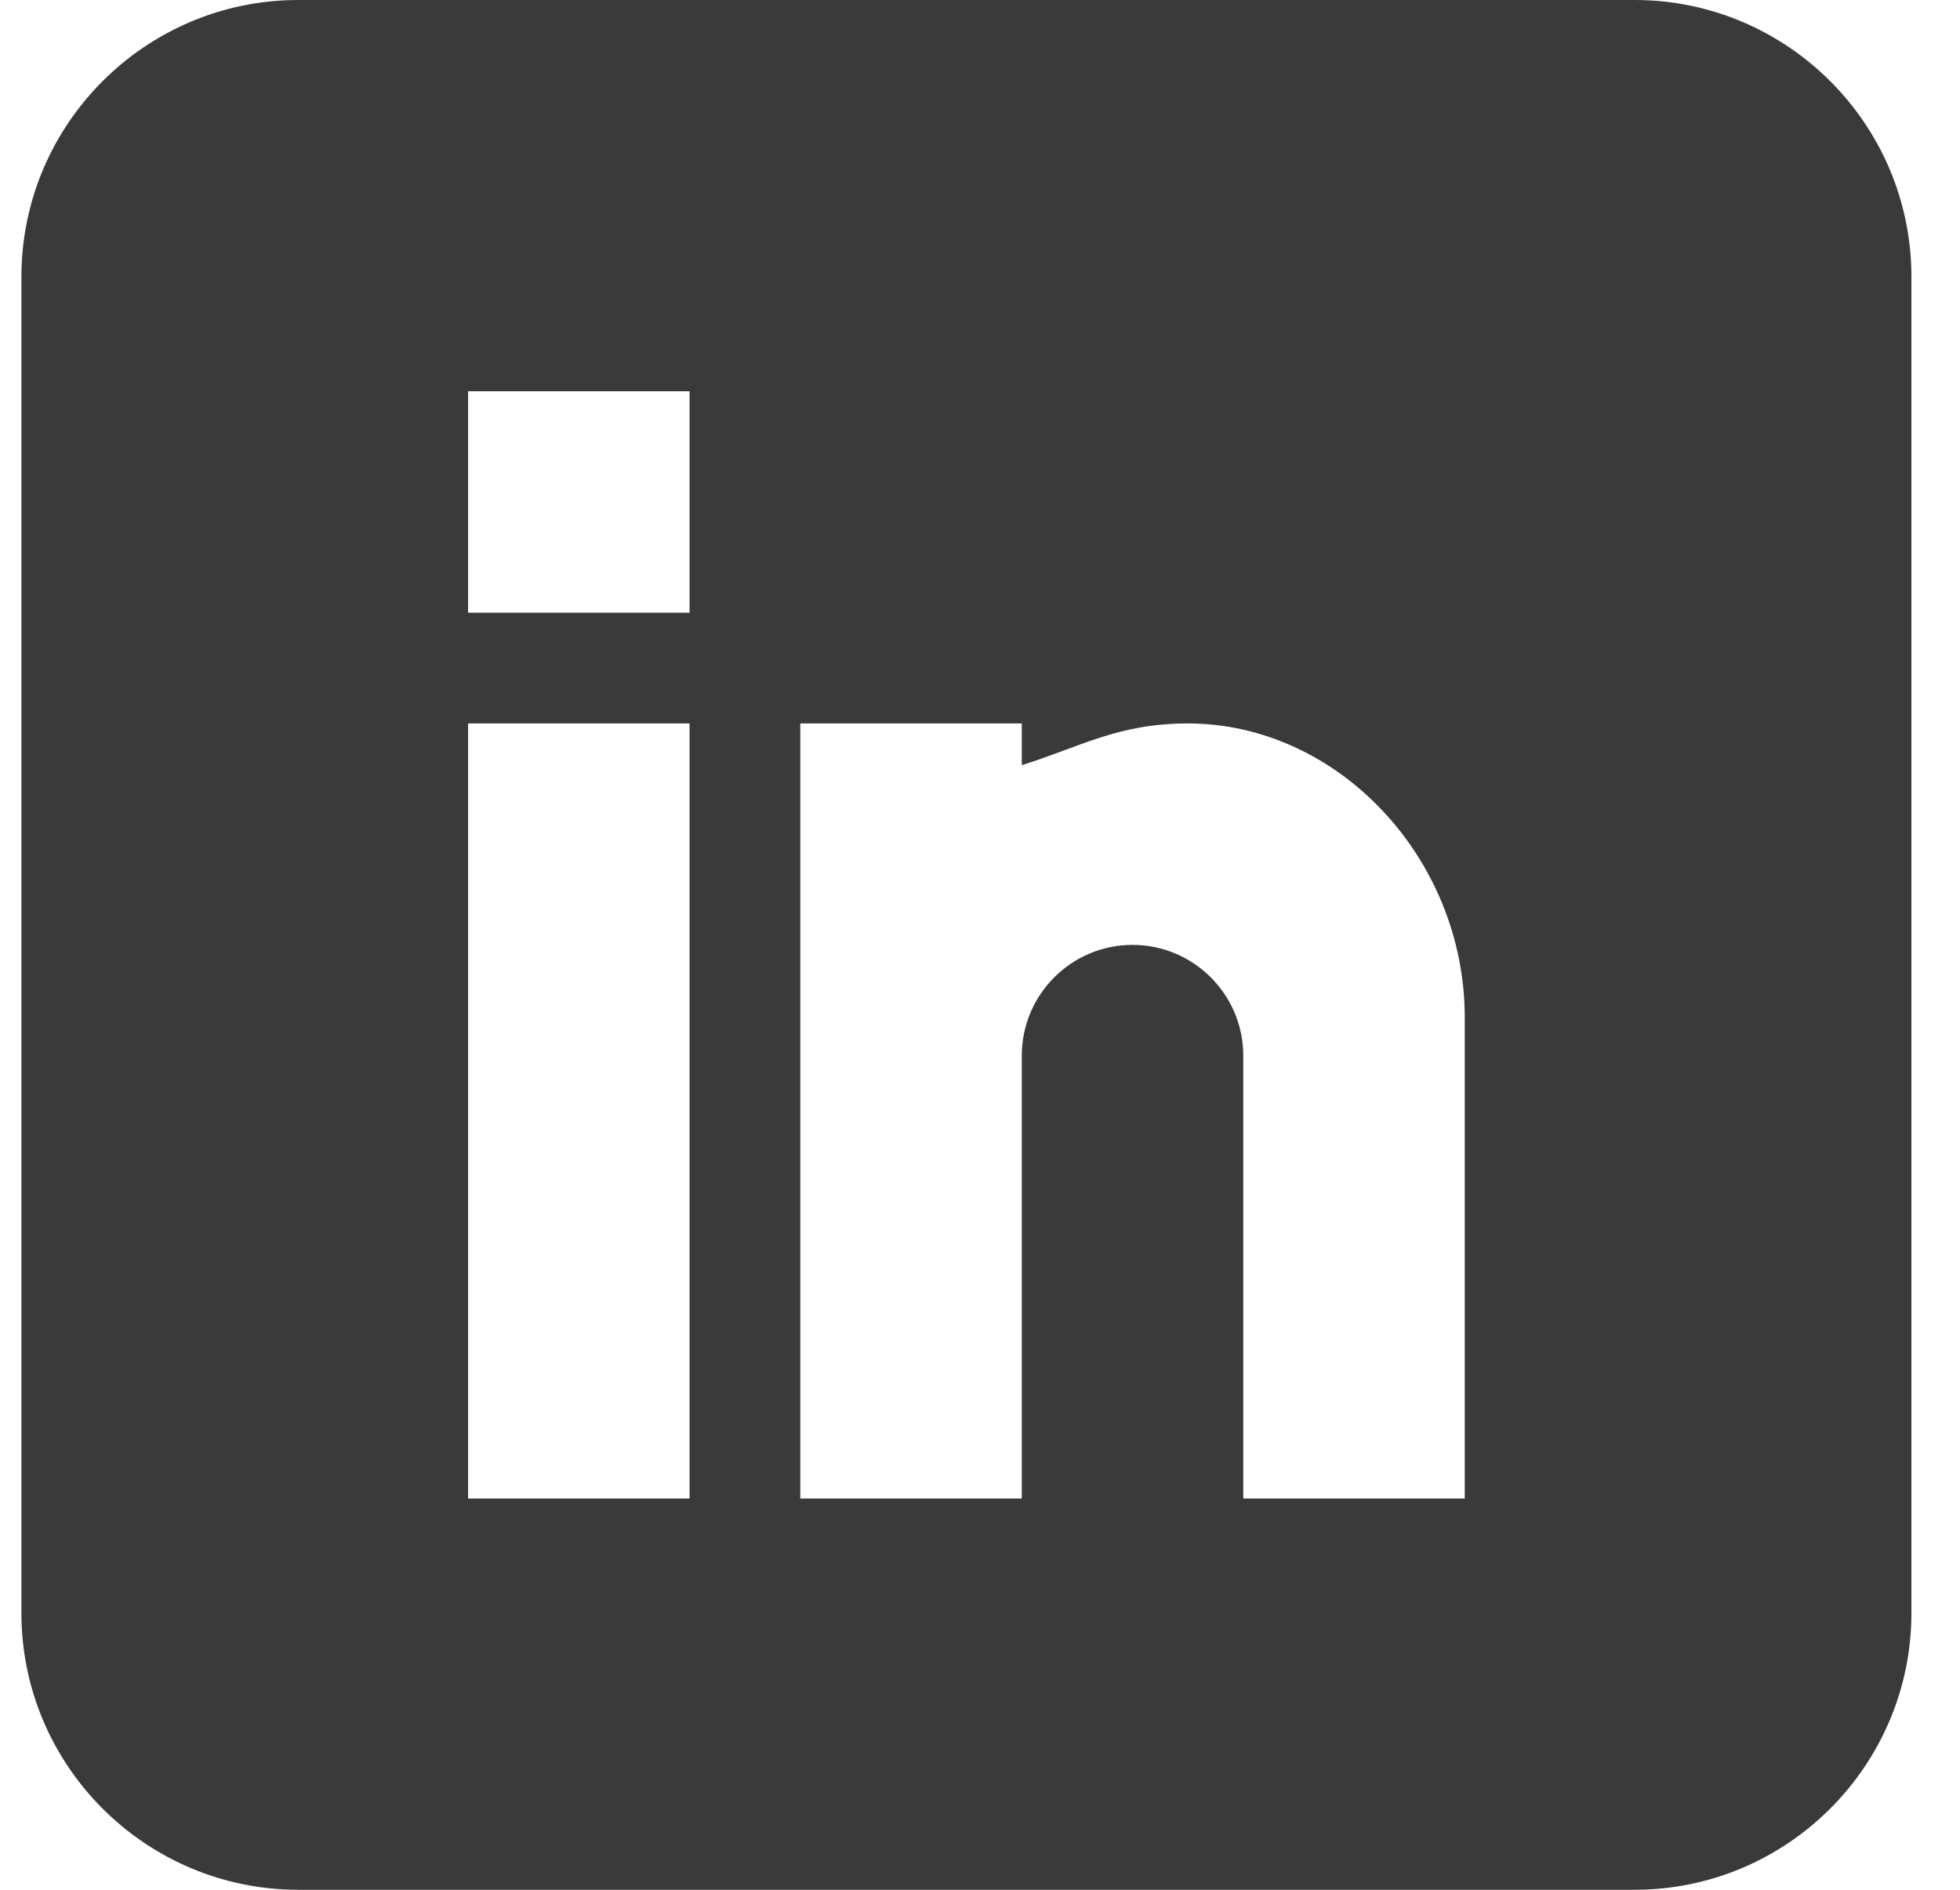 <svg width="28" height="27" viewBox="0 0 28 27" fill="none" xmlns="http://www.w3.org/2000/svg">
<g clip-path="url(#clip0)">
<path d="M23.351 0H4.261C2.08 0 0.306 1.774 0.306 3.955V23.045C0.306 25.226 2.08 27 4.261 27H23.351C25.531 27 27.306 25.226 27.306 23.045V3.955C27.306 1.774 25.531 0 23.351 0ZM9.851 21.41H6.687V10.336H9.851V21.41ZM9.851 8.754H6.687V5.59H9.851V8.754ZM20.925 21.41H17.761V15.082C17.761 14.21 17.051 13.5 16.179 13.5C15.306 13.5 14.597 14.21 14.597 15.082V21.41H11.433V10.336H14.597V10.932C15.426 10.675 15.964 10.336 16.97 10.336C19.116 10.338 20.925 12.263 20.925 14.538V21.41Z" fill="#3A3A3A"/>
</g>
<defs>
<clipPath id="clip0">
<rect x="0.306" width="27" height="27" fill="white"/>
</clipPath>
</defs>
</svg>
